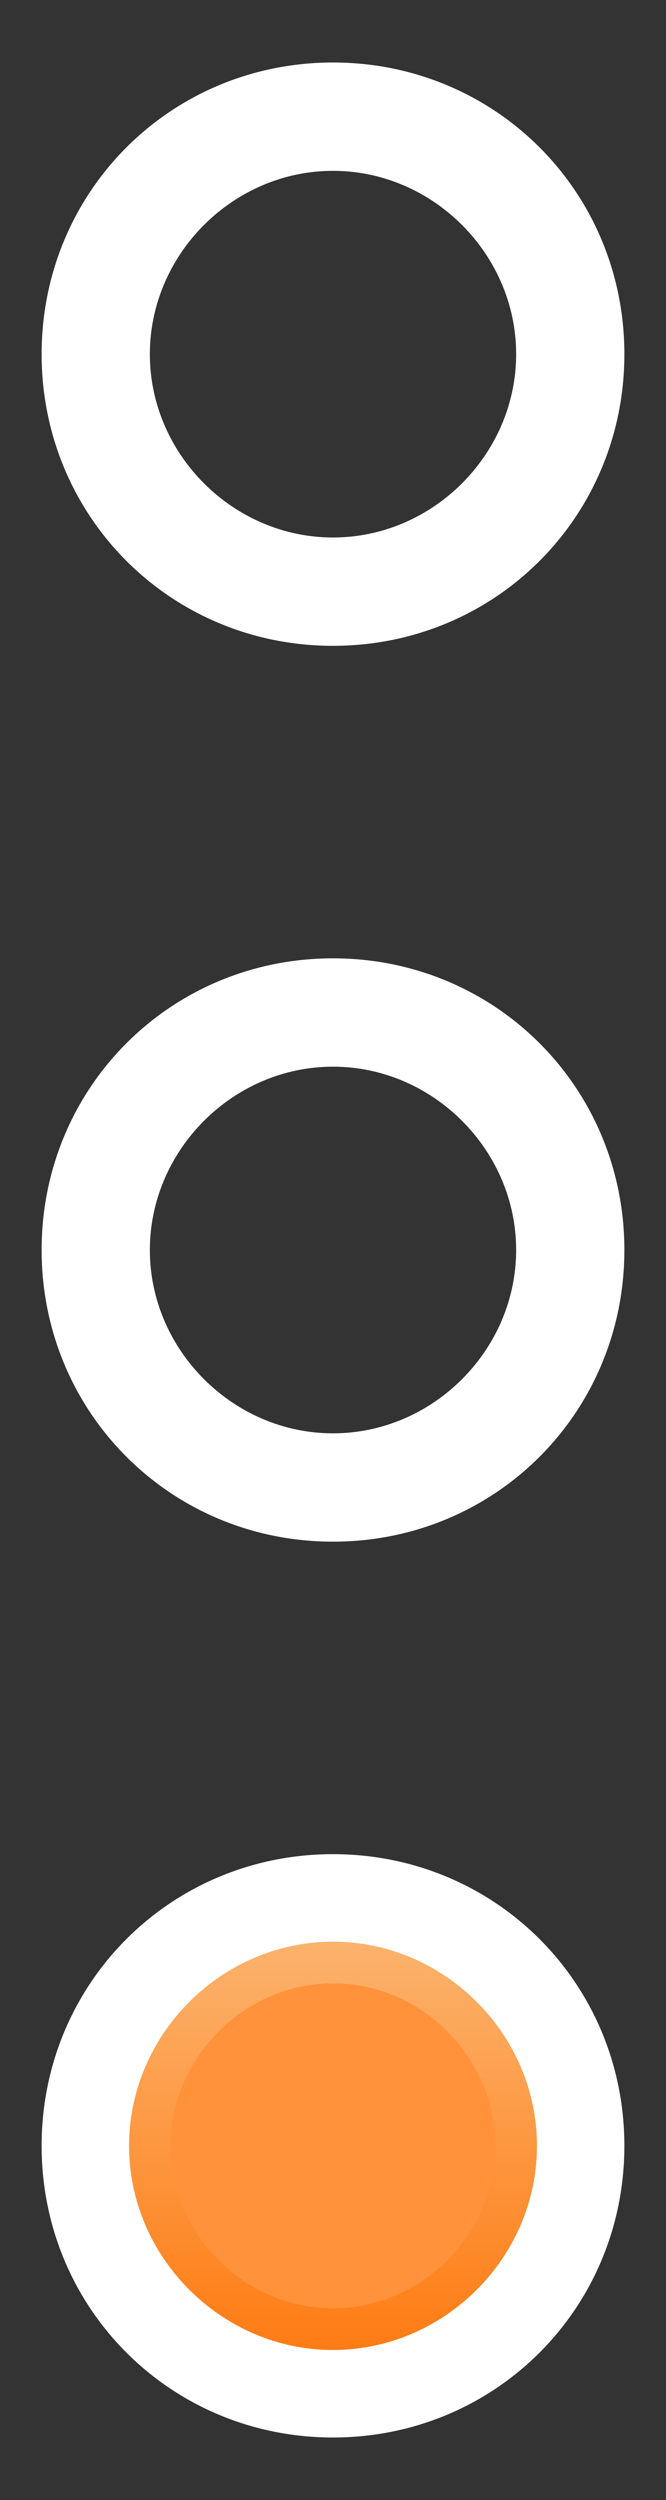 <svg xmlns="http://www.w3.org/2000/svg" xmlns:xlink="http://www.w3.org/1999/xlink" version="1.2" baseProfile="tiny" viewBox="0 0 16 60" xml:space="preserve" width="16" height="60">
 <rect x="0" y="0" width="16" height="60" fill="#333333" stroke="none"/>
 <g>
  <title>Layer 1</title>
  <g id="svg_1">
   <g id="svg_2">
    <g id="CIRCLE_4_">
     <path id="svg_3" d="m1,51.5c0,-3.9 3.1,-7 7,-7s7,3.1 7,7s-3.1,7 -7,7s-7,-3.1 -7,-7l0,0z" fill="#FFFFFF"/>
    </g>
    <g id="CIRCLE_1_">
     <linearGradient y2="1.054" x2="0.5" y1="-0.054" x1="0.5" id="SVGID_1_">
      <stop stop-color="#FCB26C" offset="0"/>
      <stop stop-color="#FE7C14" offset="1"/>
     </linearGradient>
     <path id="svg_4" d="m3.6,51.5c0,-2.4 2,-4.4 4.4,-4.4s4.4,2 4.4,4.4s-2,4.4 -4.4,4.4s-4.4,-2 -4.4,-4.4l0,0z" stroke-miterlimit="10" stroke="url(#SVGID_1_)" fill="#FF923A"/>
    </g>
   </g>
   <g id="svg_5">
    <path id="svg_6" d="m8,23c-3.9,0 -7,3.1 -7,7c0,3.9 3.1,7 7,7s7,-3.1 7,-7c0,-3.9 -3.1,-7 -7,-7zm0,11.4c-2.4,0 -4.4,-2 -4.4,-4.4s2,-4.4 4.4,-4.4s4.4,2 4.4,4.4s-2,4.4 -4.4,4.4z" fill="#FFFFFF"/>
   </g>
   <g id="svg_7">
    <path id="svg_8" d="m8,1.5c-3.9,0 -7,3.1 -7,7c0,3.9 3.1,7 7,7s7,-3.1 7,-7c0,-3.9 -3.1,-7 -7,-7zm0,11.4c-2.4,0 -4.4,-2 -4.4,-4.4s2,-4.4 4.4,-4.4s4.4,2 4.4,4.4s-2,4.4 -4.4,4.4z" fill="#FFFFFF"/>
   </g>
  </g>
 </g>
</svg>